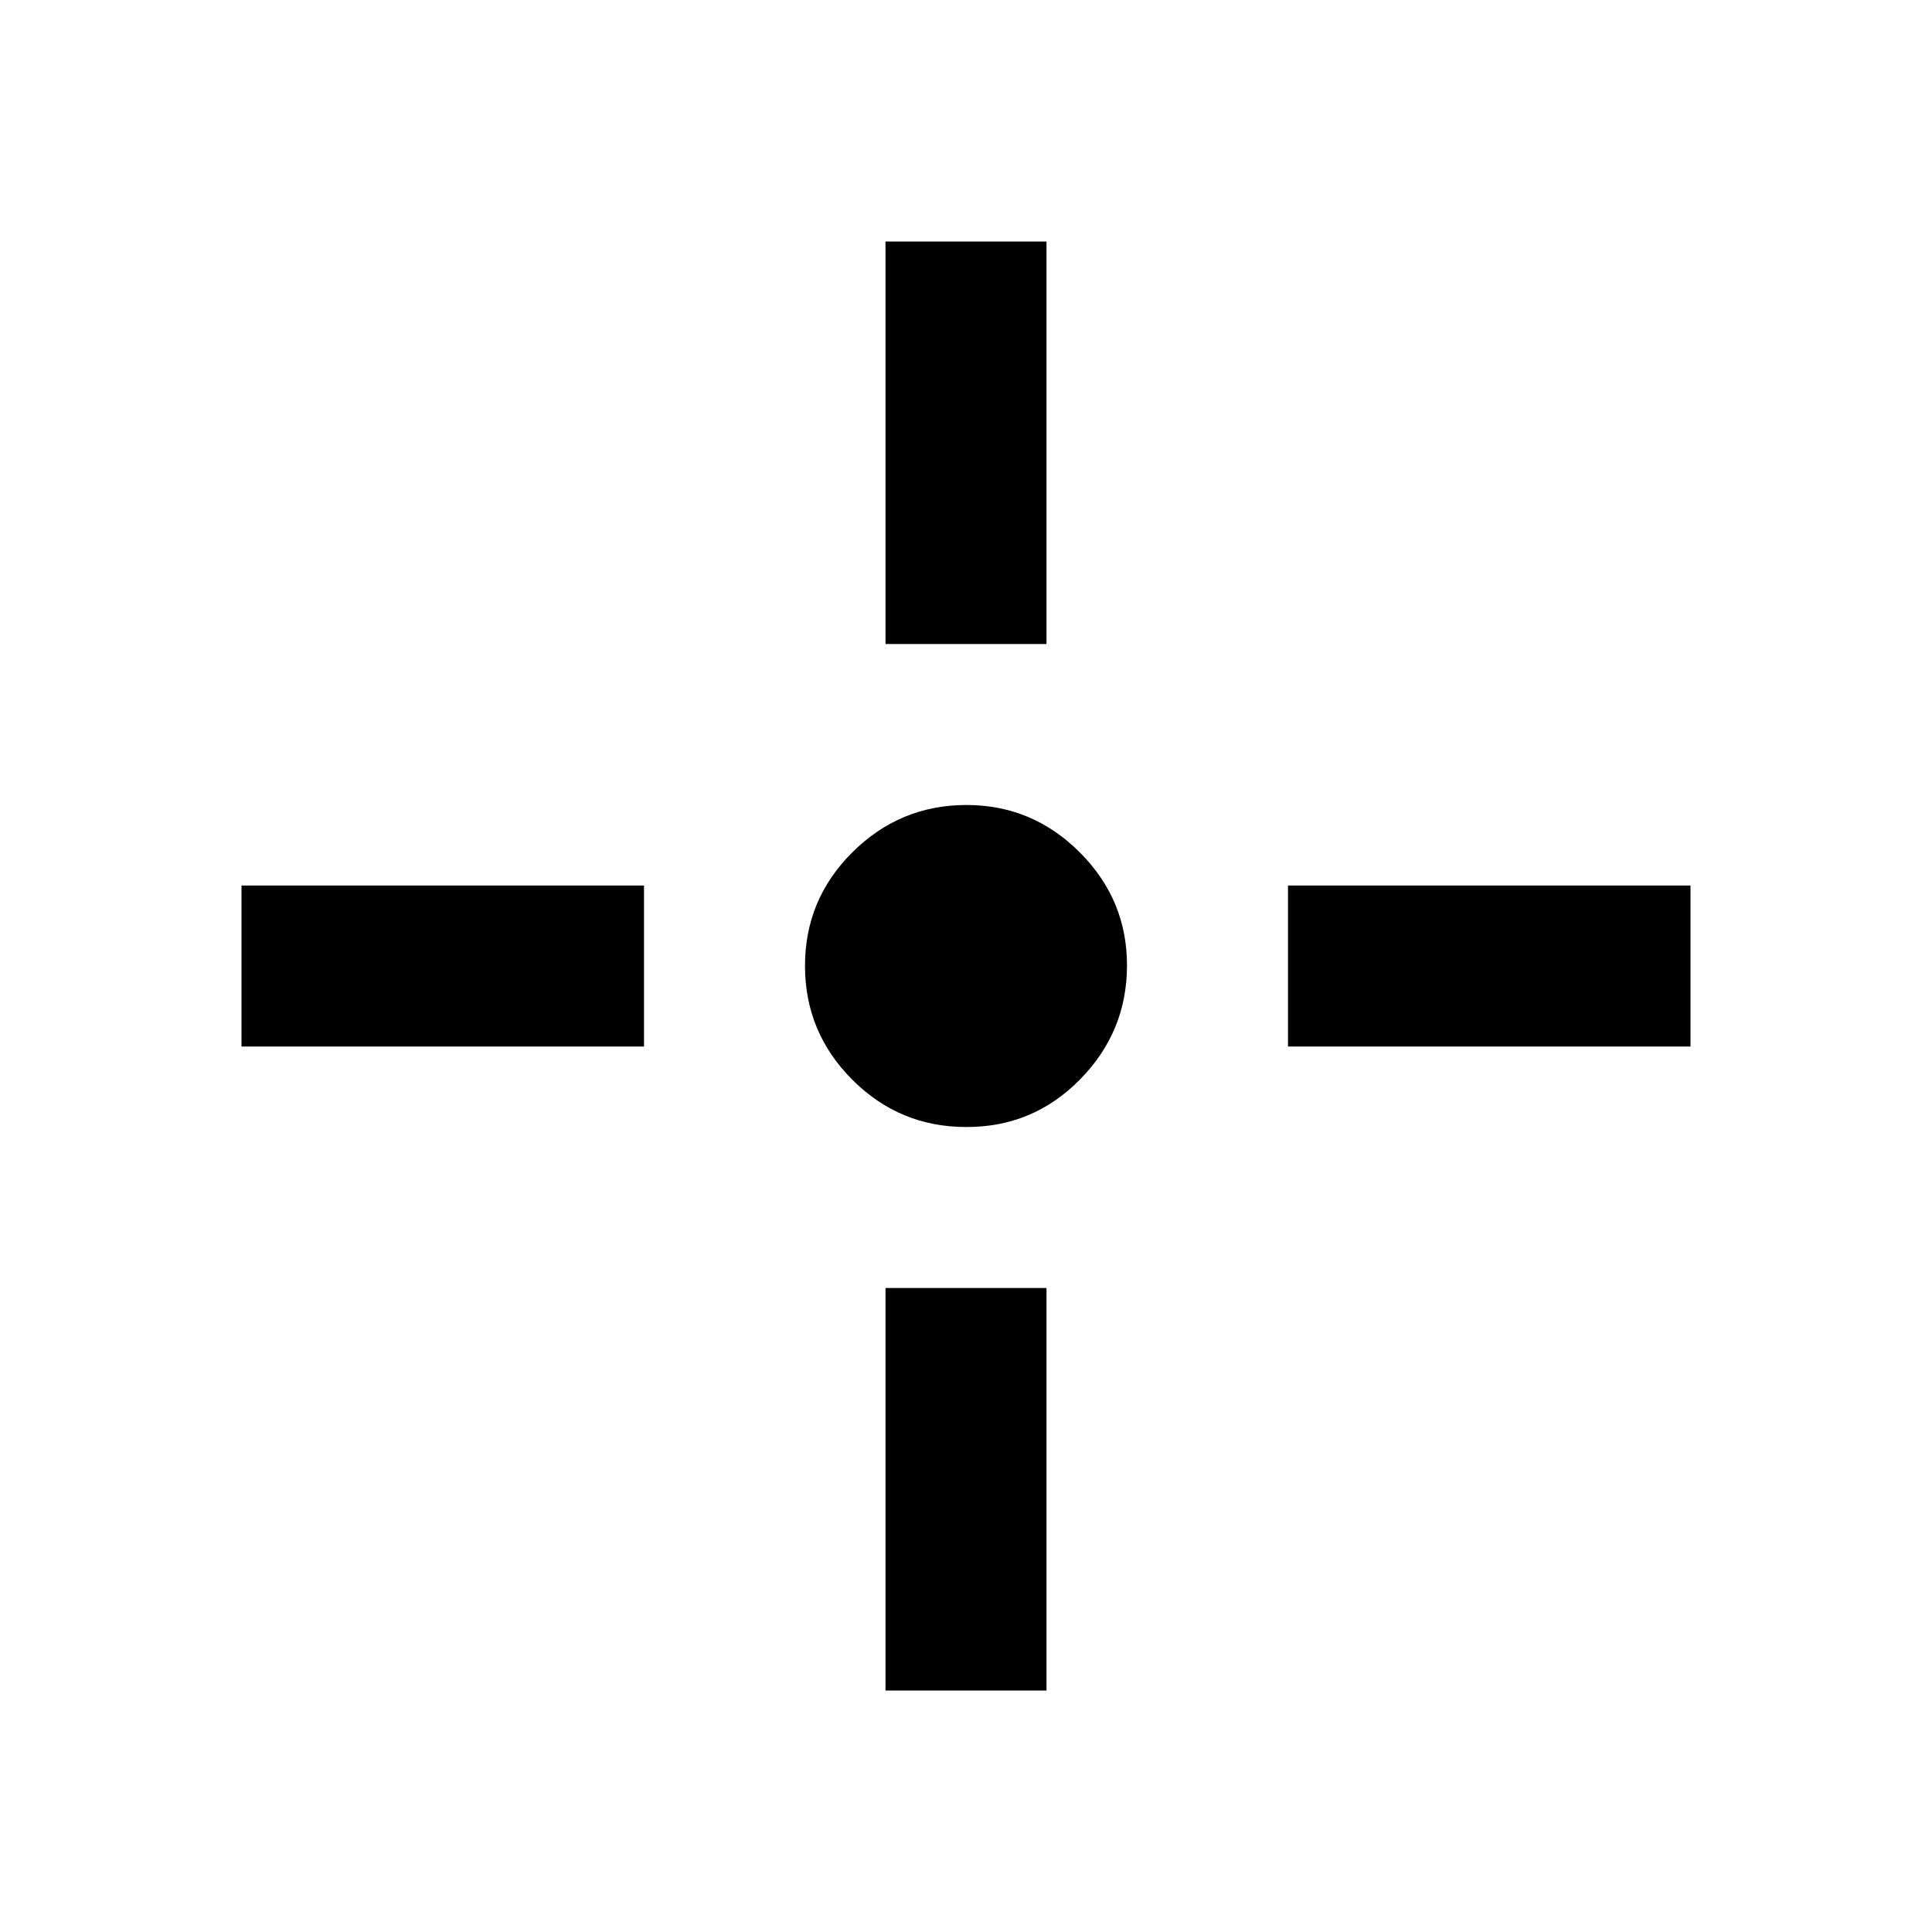 <svg xmlns="http://www.w3.org/2000/svg" width="3em" height="3em" viewBox="0 0 24 24"><path fill="currentColor" d="M12 14q-.825 0-1.412-.587T10 12t.588-1.412T12 10t1.413.588T14 12t-.587 1.413T12 14m-1-6V3h2v5zm0 13v-5h2v5zm5-8v-2h5v2zM3 13v-2h5v2z"/></svg>